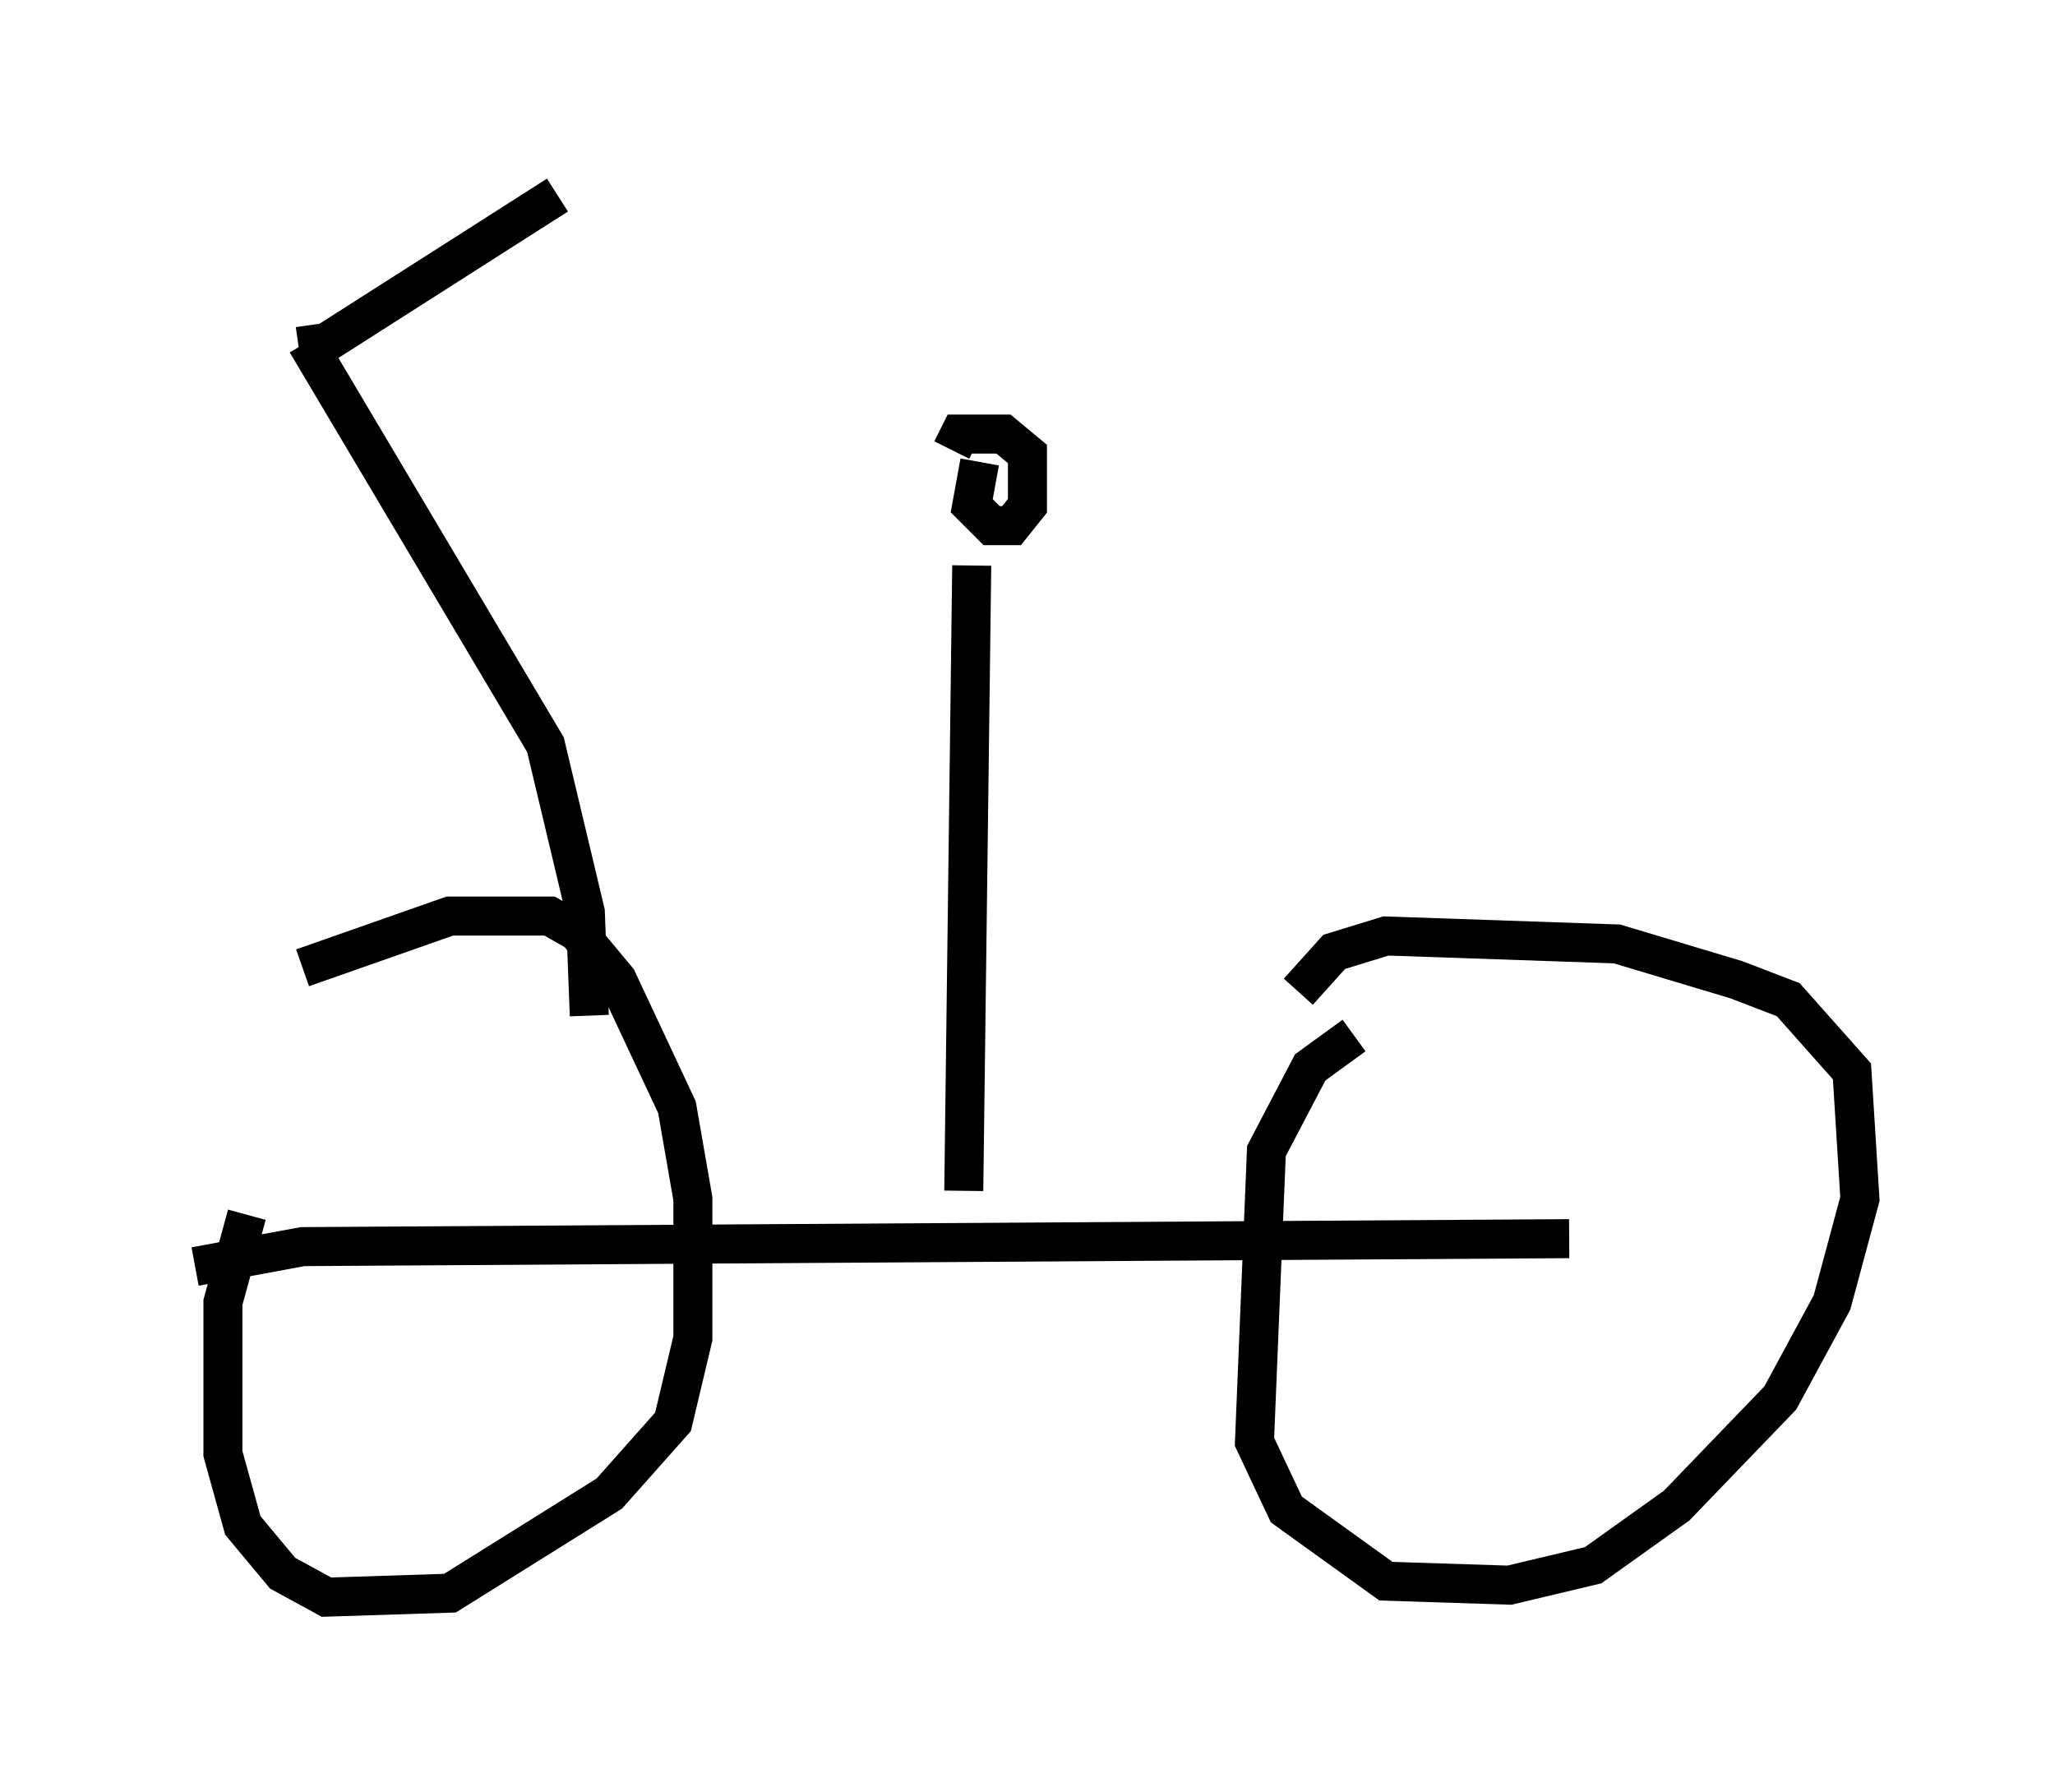 <?xml version="1.0" encoding="utf-8" ?>
<svg baseProfile="full" height="45.934" version="1.1" width="52.671" xmlns="http://www.w3.org/2000/svg" xmlns:ev="http://www.w3.org/2001/xml-events" xmlns:xlink="http://www.w3.org/1999/xlink"><defs /><rect fill="white" height="45.934" width="52.671" x="0" y="0" /><path d="M9.083, 25.213 m-2.756, 5.921 l-0.613, 2.246 0.0, 3.879 l0.51, 1.838 1.021, 1.225 l1.123, 0.613 3.165, -0.102 l4.083, -2.552 1.633, -1.838 l0.51, -2.144 0.0, -3.573 l-0.408, -2.348 -1.531, -3.267 l-1.021, -1.225 -0.715, -0.408 l-2.552, 0.0 -3.777, 1.327 m26.95, 1.735 l-1.123, 0.817 -1.123, 2.144 l-0.306, 7.452 0.817, 1.735 l2.552, 1.838 3.165, 0.102 l2.144, -0.51 2.144, -1.531 l2.654, -2.756 1.327, -2.45 l0.715, -2.654 -0.204, -3.267 l-1.633, -1.838 -1.327, -0.51 l-3.063, -0.919 -5.921, -0.204 l-1.327, 0.408 -0.919, 1.021 m6.942, 6.329 l-32.463, 0.204 -2.756, 0.51 m19.702, -1.94 l0.204, -16.027 m0.204, -2.654 l-0.204, 1.123 0.51, 0.51 l0.51, 0.0 0.408, -0.51 l0.0, -1.327 -0.613, -0.51 l-1.123, 0.0 -0.204, 0.408 m-9.29, 14.496 l-0.102, -2.654 -1.021, -4.288 l-6.125, -10.311 m-0.204, 0.102 l0.715, -0.102 5.921, -3.777 " fill="none" stroke="black" stroke-width="1" /></svg>